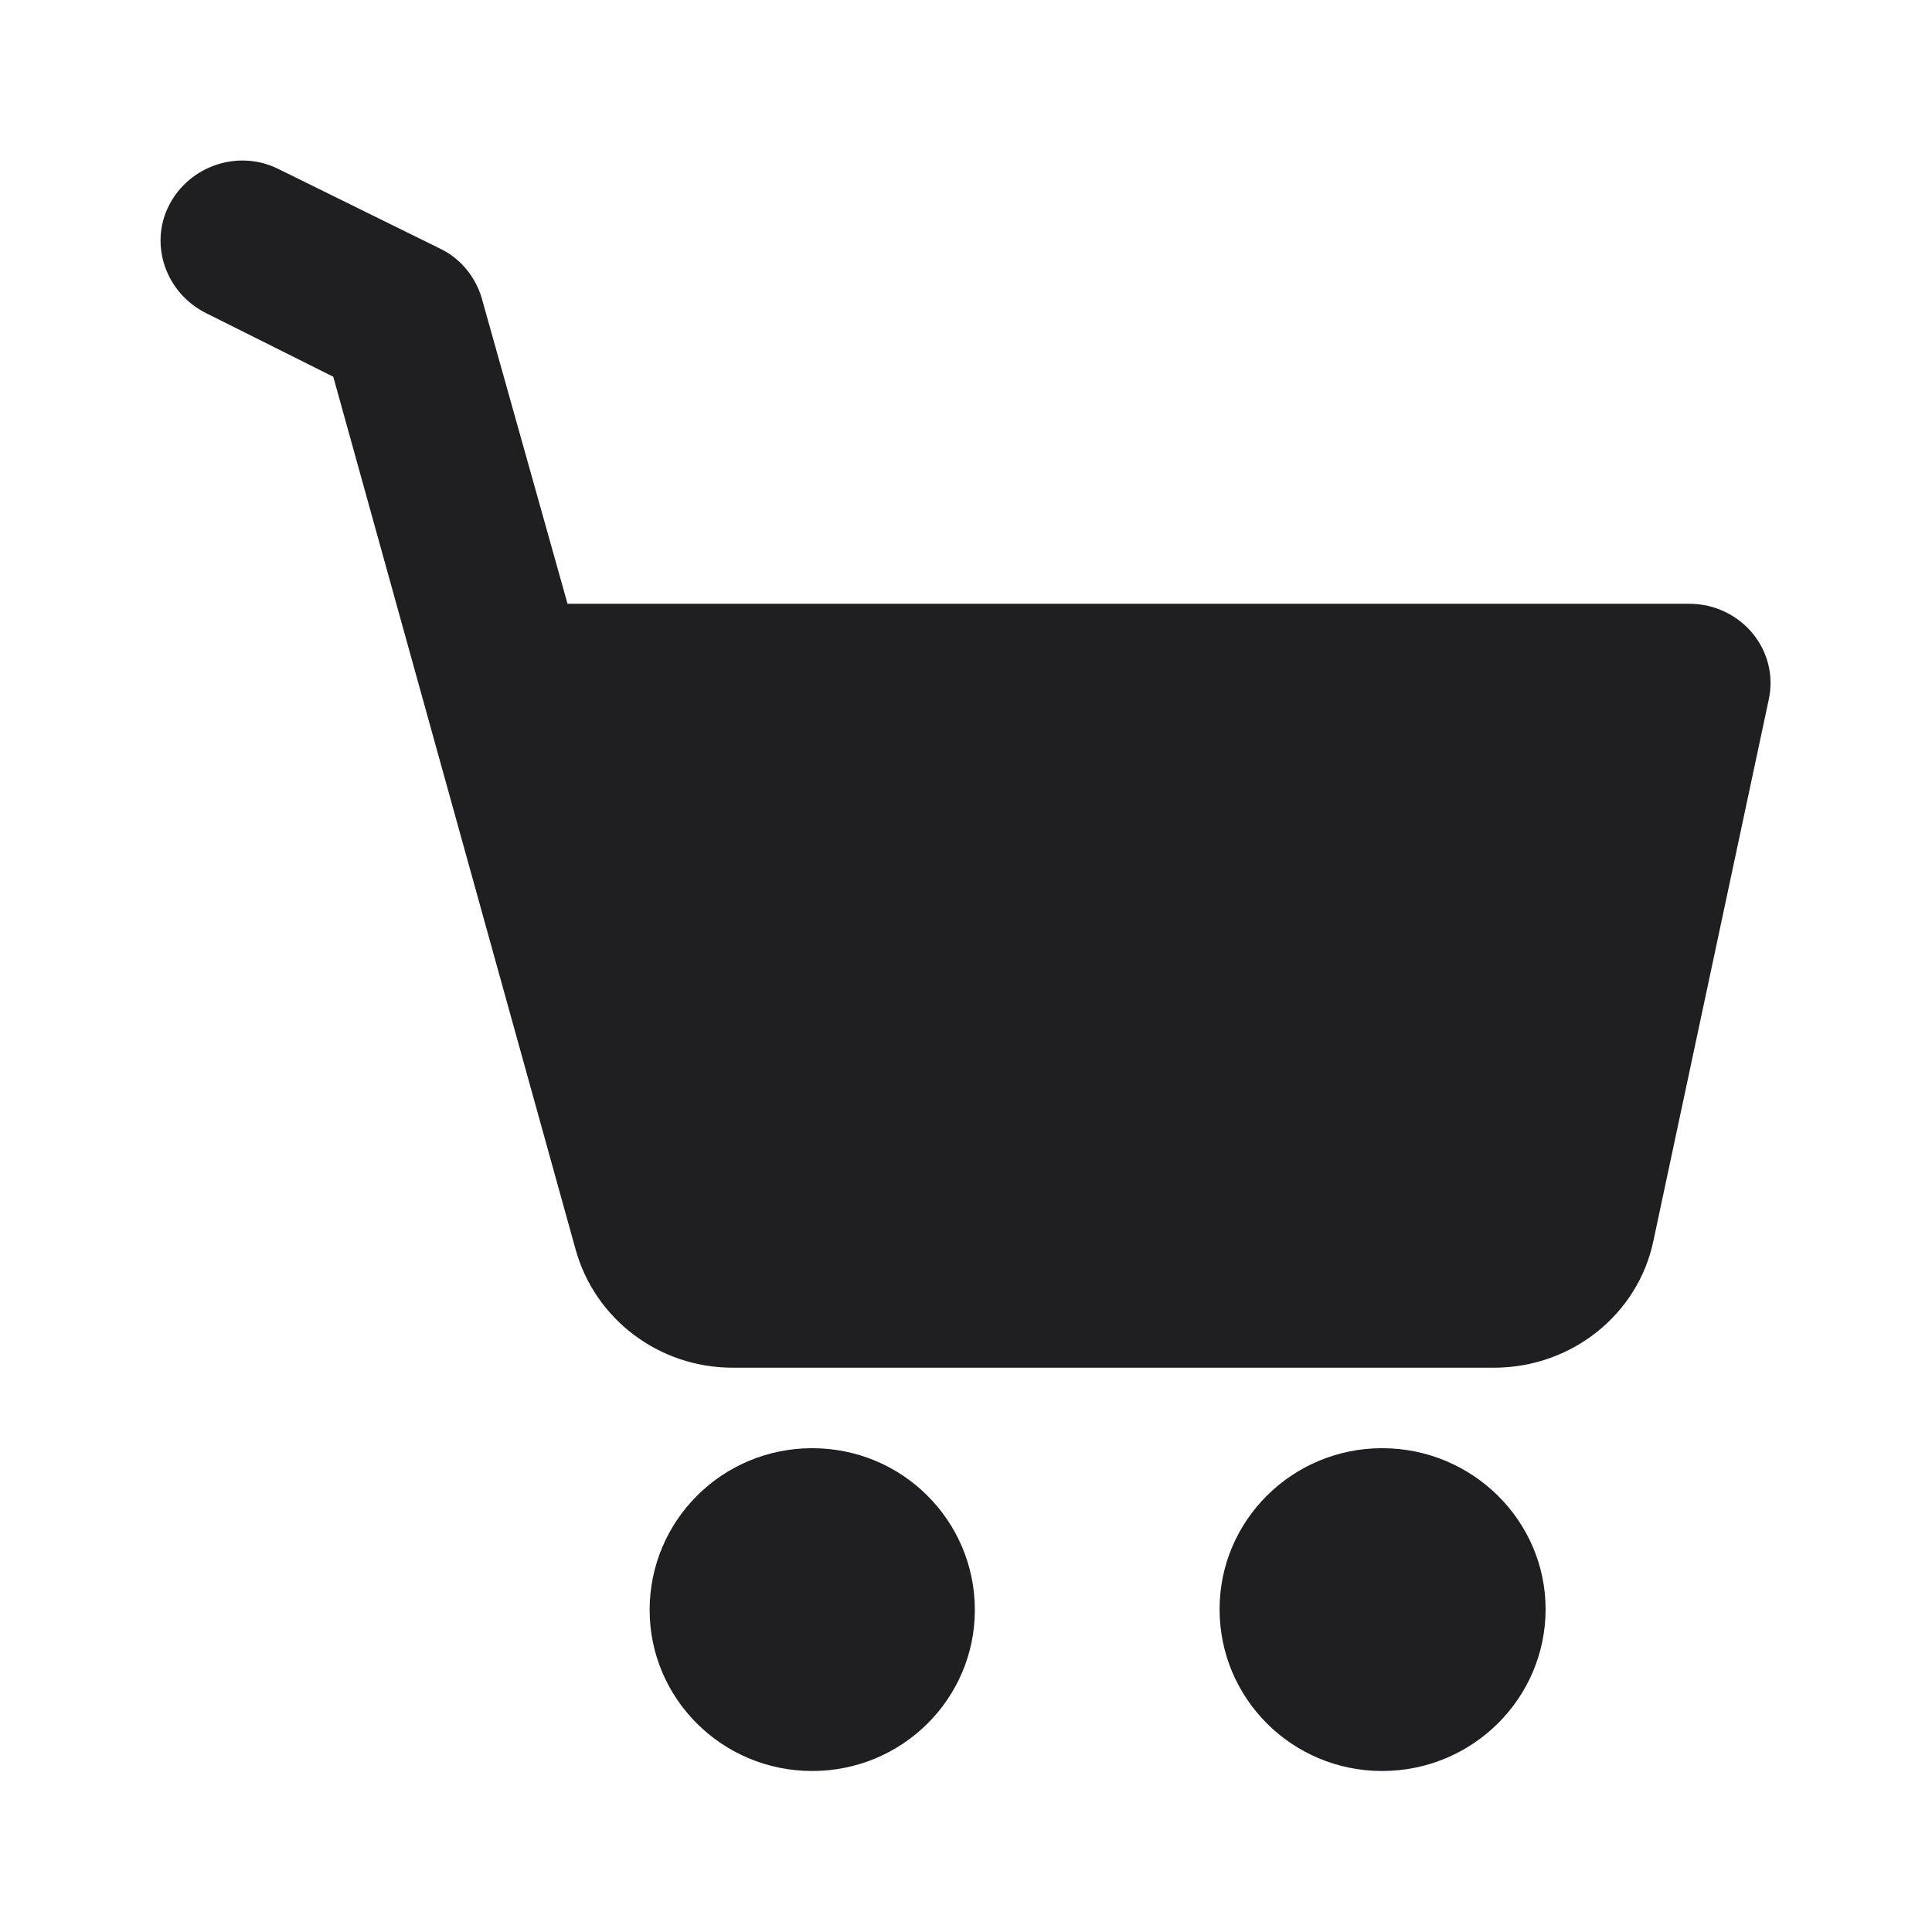 <svg width="24" height="24" viewBox="0 0 24 24" fill="none" xmlns="http://www.w3.org/2000/svg" xmlns:xlink="http://www.w3.org/1999/xlink">
	<desc>
			Created with Pixso.
	</desc>
	<defs/>
	<path id="Union" d="M20.98 7.5L7.05 7.5L6 3.76C5.93 3.47 5.74 3.22 5.47 3.09L3.46 2.1C2.96 1.85 2.35 2.06 2.1 2.55C1.85 3.04 2.06 3.64 2.56 3.89L4.14 4.68L7.15 15.52C7.39 16.39 8.19 16.99 9.1 16.99L18.56 16.99C19.52 16.99 20.35 16.33 20.54 15.41L21.97 8.7C22.11 8.08 21.63 7.5 20.98 7.5ZM8.07 20C8.07 21.1 8.97 22 10.09 22C11.21 22 12.11 21.1 12.11 20C12.11 18.89 11.21 17.99 10.09 17.99C8.97 17.99 8.07 18.89 8.07 20ZM17.17 22C16.05 22 15.15 21.1 15.15 19.99C15.15 18.89 16.05 17.99 17.17 17.99C18.29 17.99 19.2 18.89 19.2 19.99C19.2 21.1 18.29 22 17.17 22Z" fill="#1F1F22" fill-opacity="1" fill-rule="evenodd"/>
</svg>
